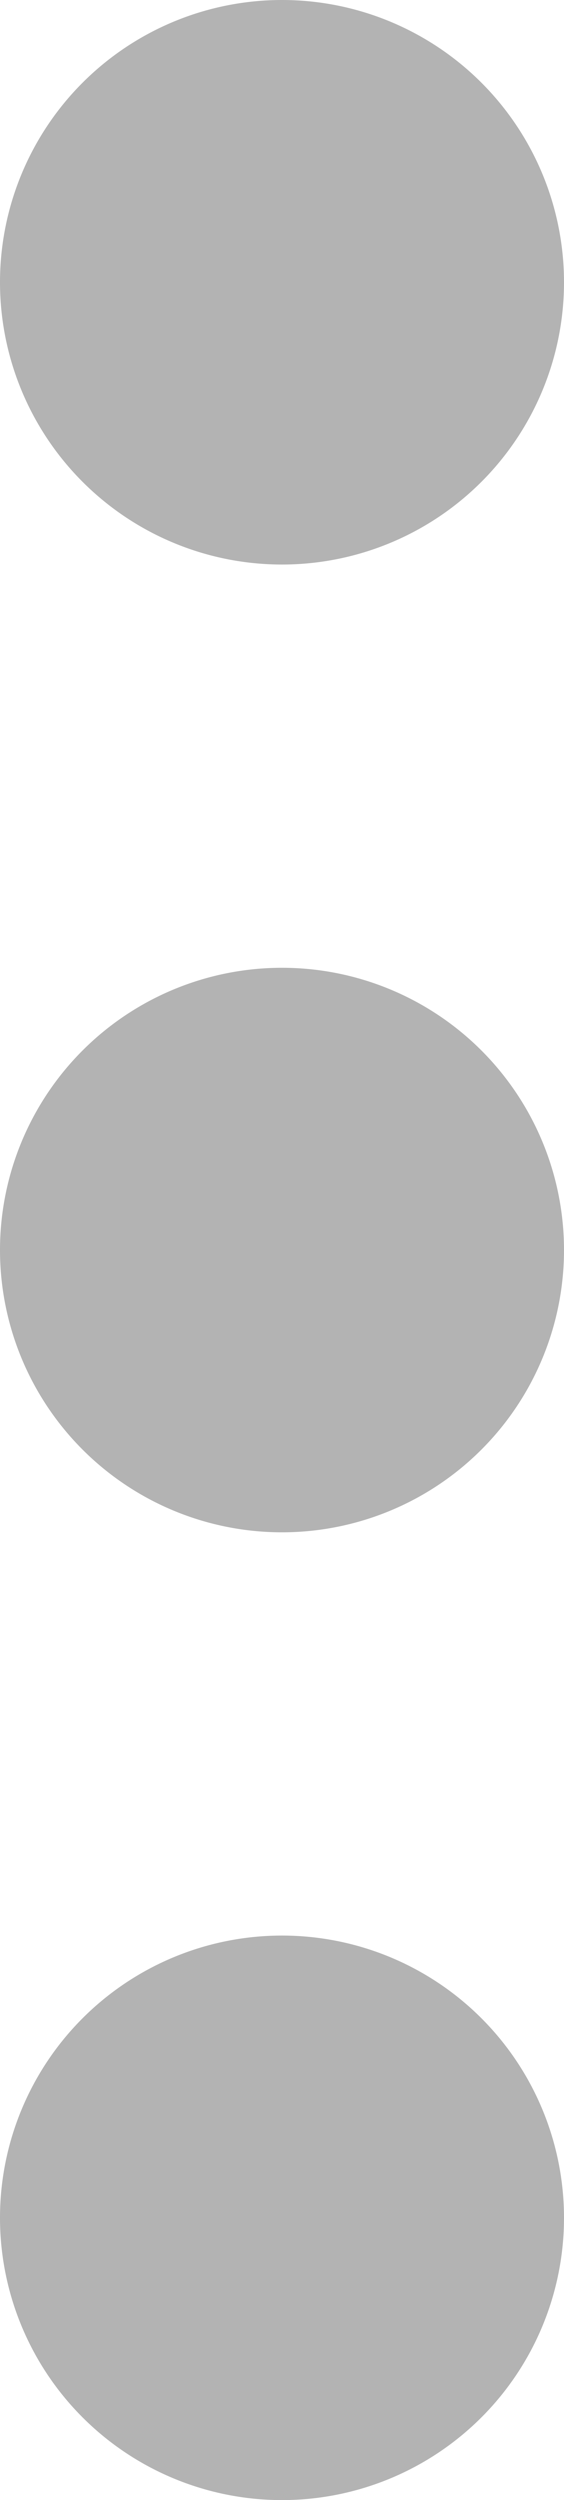 <svg xmlns="http://www.w3.org/2000/svg" width="3.5" height="15.5" viewBox="0 0 3.5 15.5">
  <g id="Icon" opacity="0.3">
    <path id="Shape" d="M2.75.5A1.75,1.75,0,1,1,1,2.25,1.75,1.75,0,0,1,2.75.5Z" transform="translate(-1 5.5)"/>
    <path id="Shape-2" data-name="Shape" d="M2.25.5A1.75,1.75,0,1,1,.5,2.25,1.75,1.75,0,0,1,2.25.5Z" transform="translate(-0.5 -0.5)"/>
    <path id="Shape-3" data-name="Shape" d="M2.25.5A1.75,1.75,0,1,1,.5,2.25,1.75,1.75,0,0,1,2.25.5Z" transform="translate(-0.5 11.5)"/>
  </g>
</svg>
